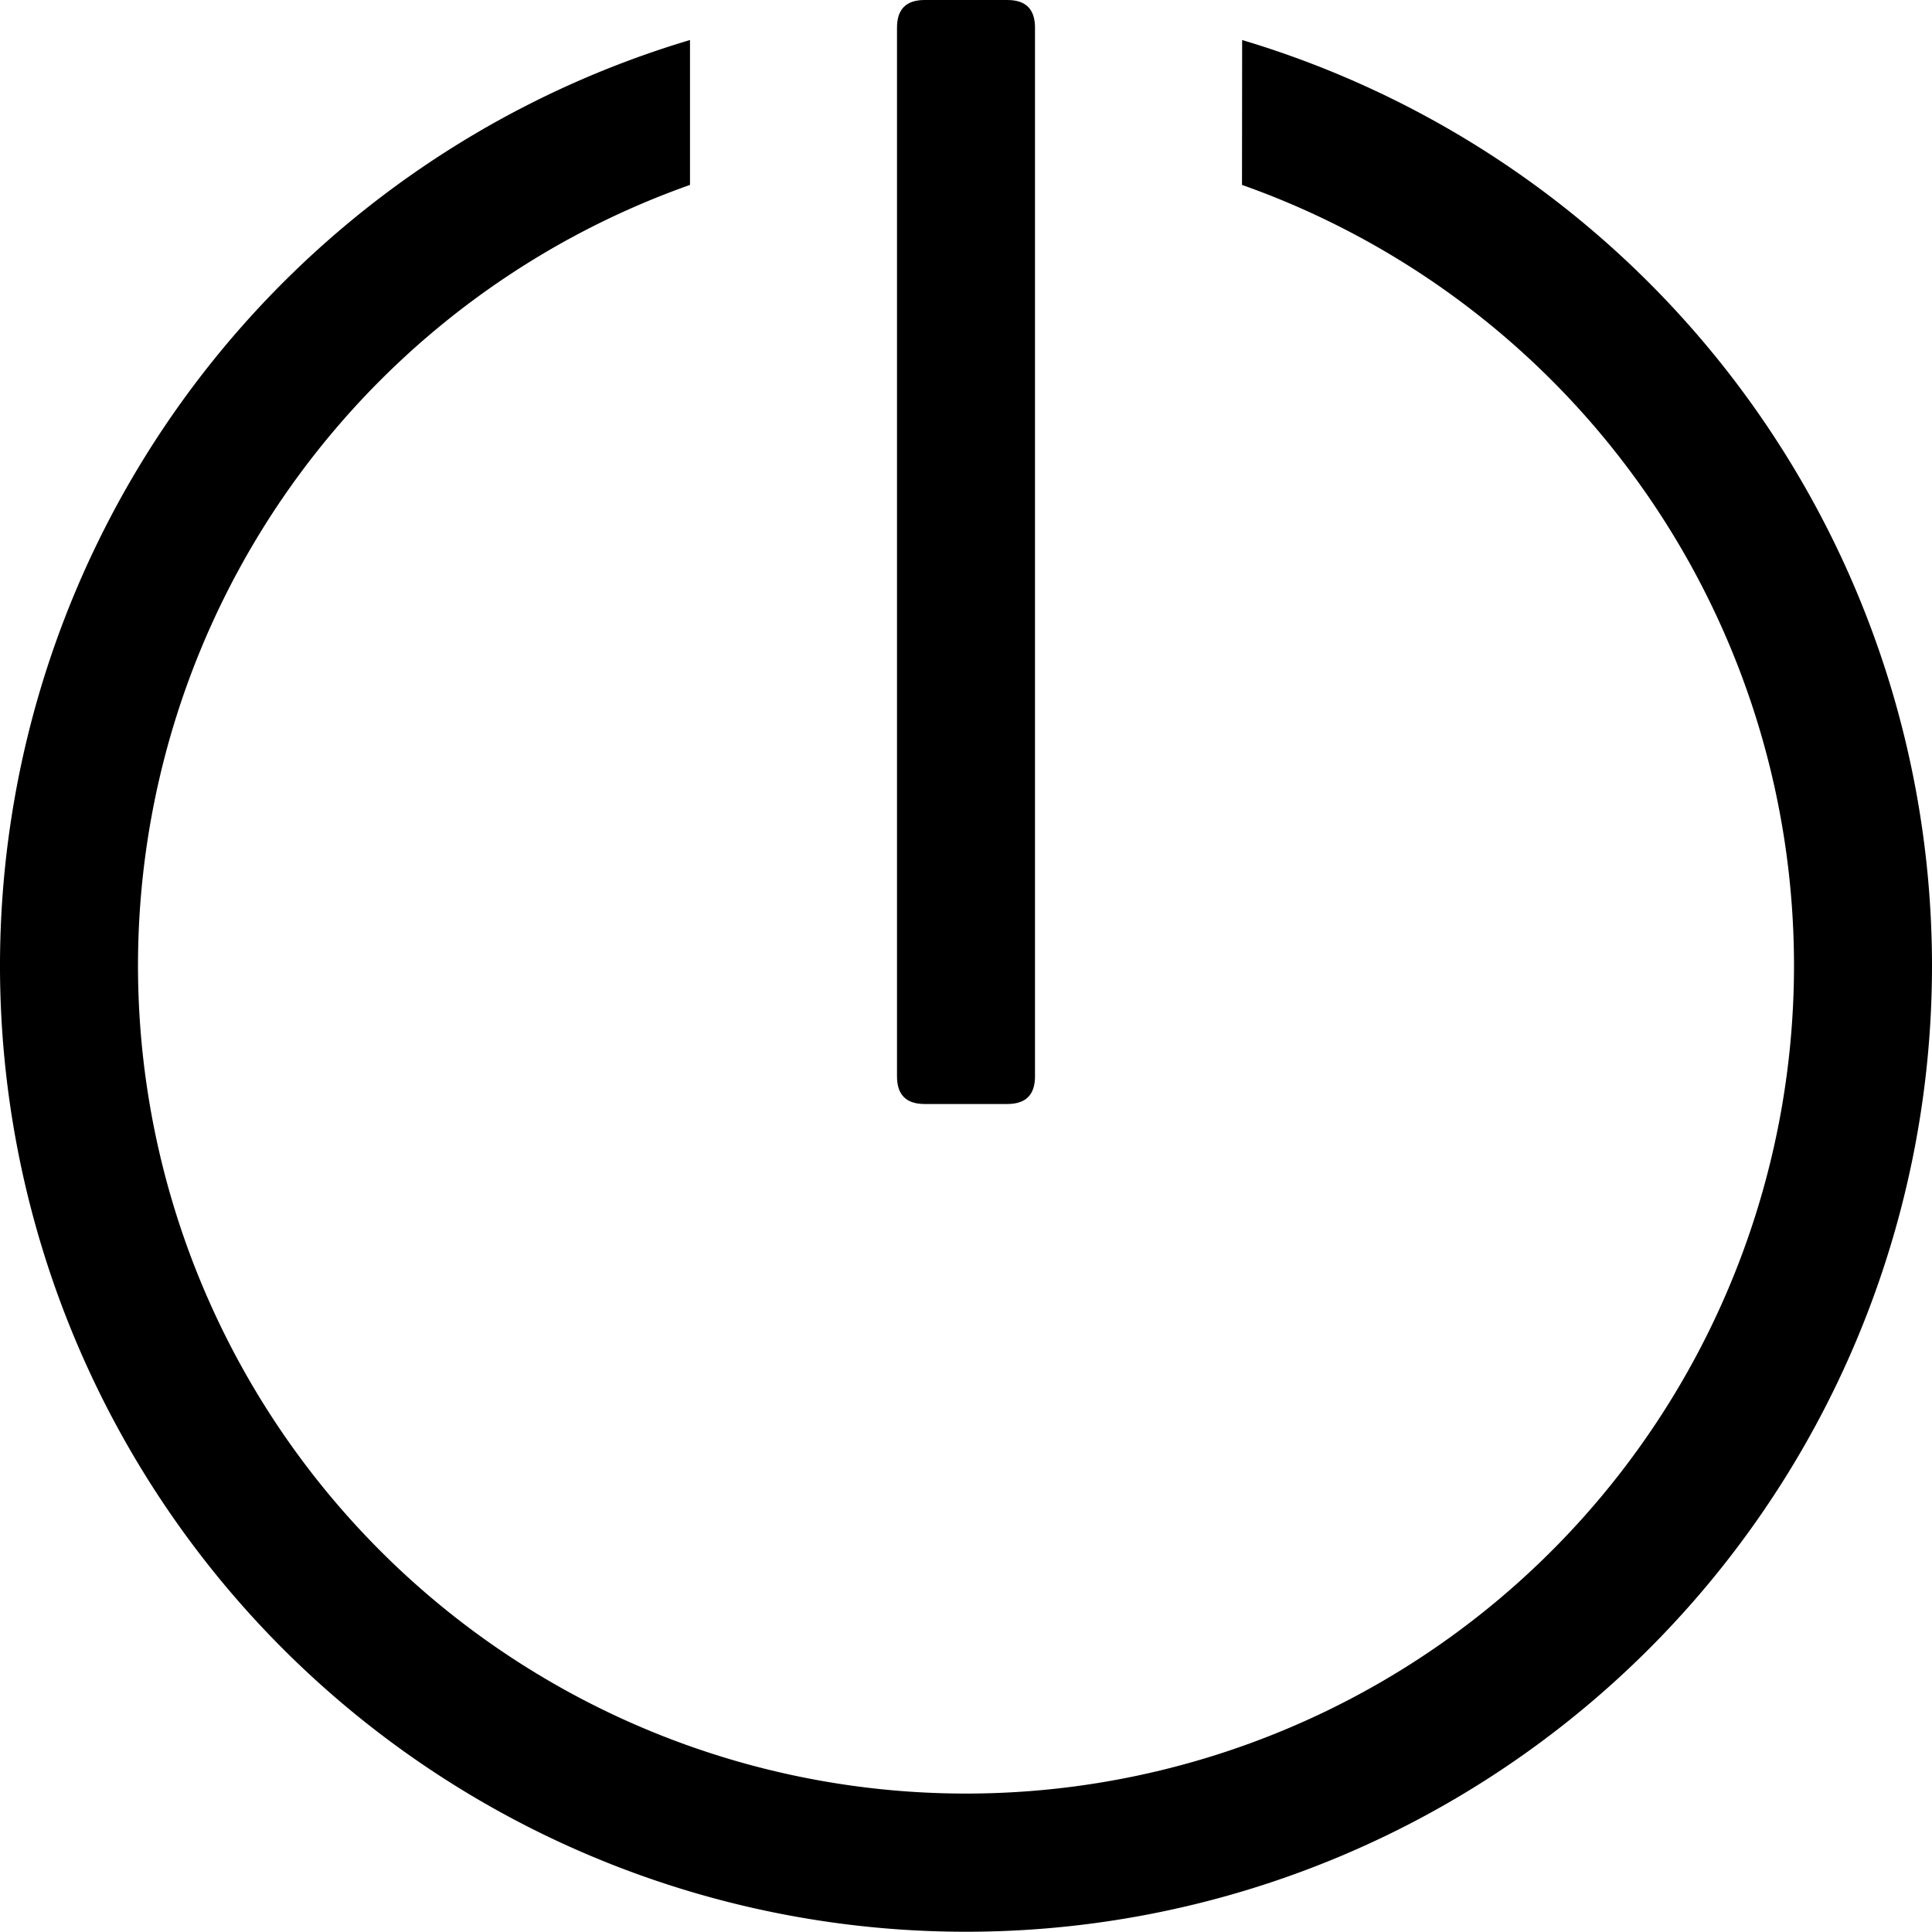 <svg viewBox="64 64 896 896" focusable="false"><path d="M960 512A448 448 0 1 1 384 82.56v67.2a384 384 0 1 0 256 0l.064-67.2A448.192 448.192 0 0 1 960 512z"/><path d="M492.8 64h38.4Q544 64 544 76.8v486.4q0 12.8-12.8 12.8h-38.4q-12.8 0-12.8-12.8V76.8Q480 64 492.8 64Z"/></svg>